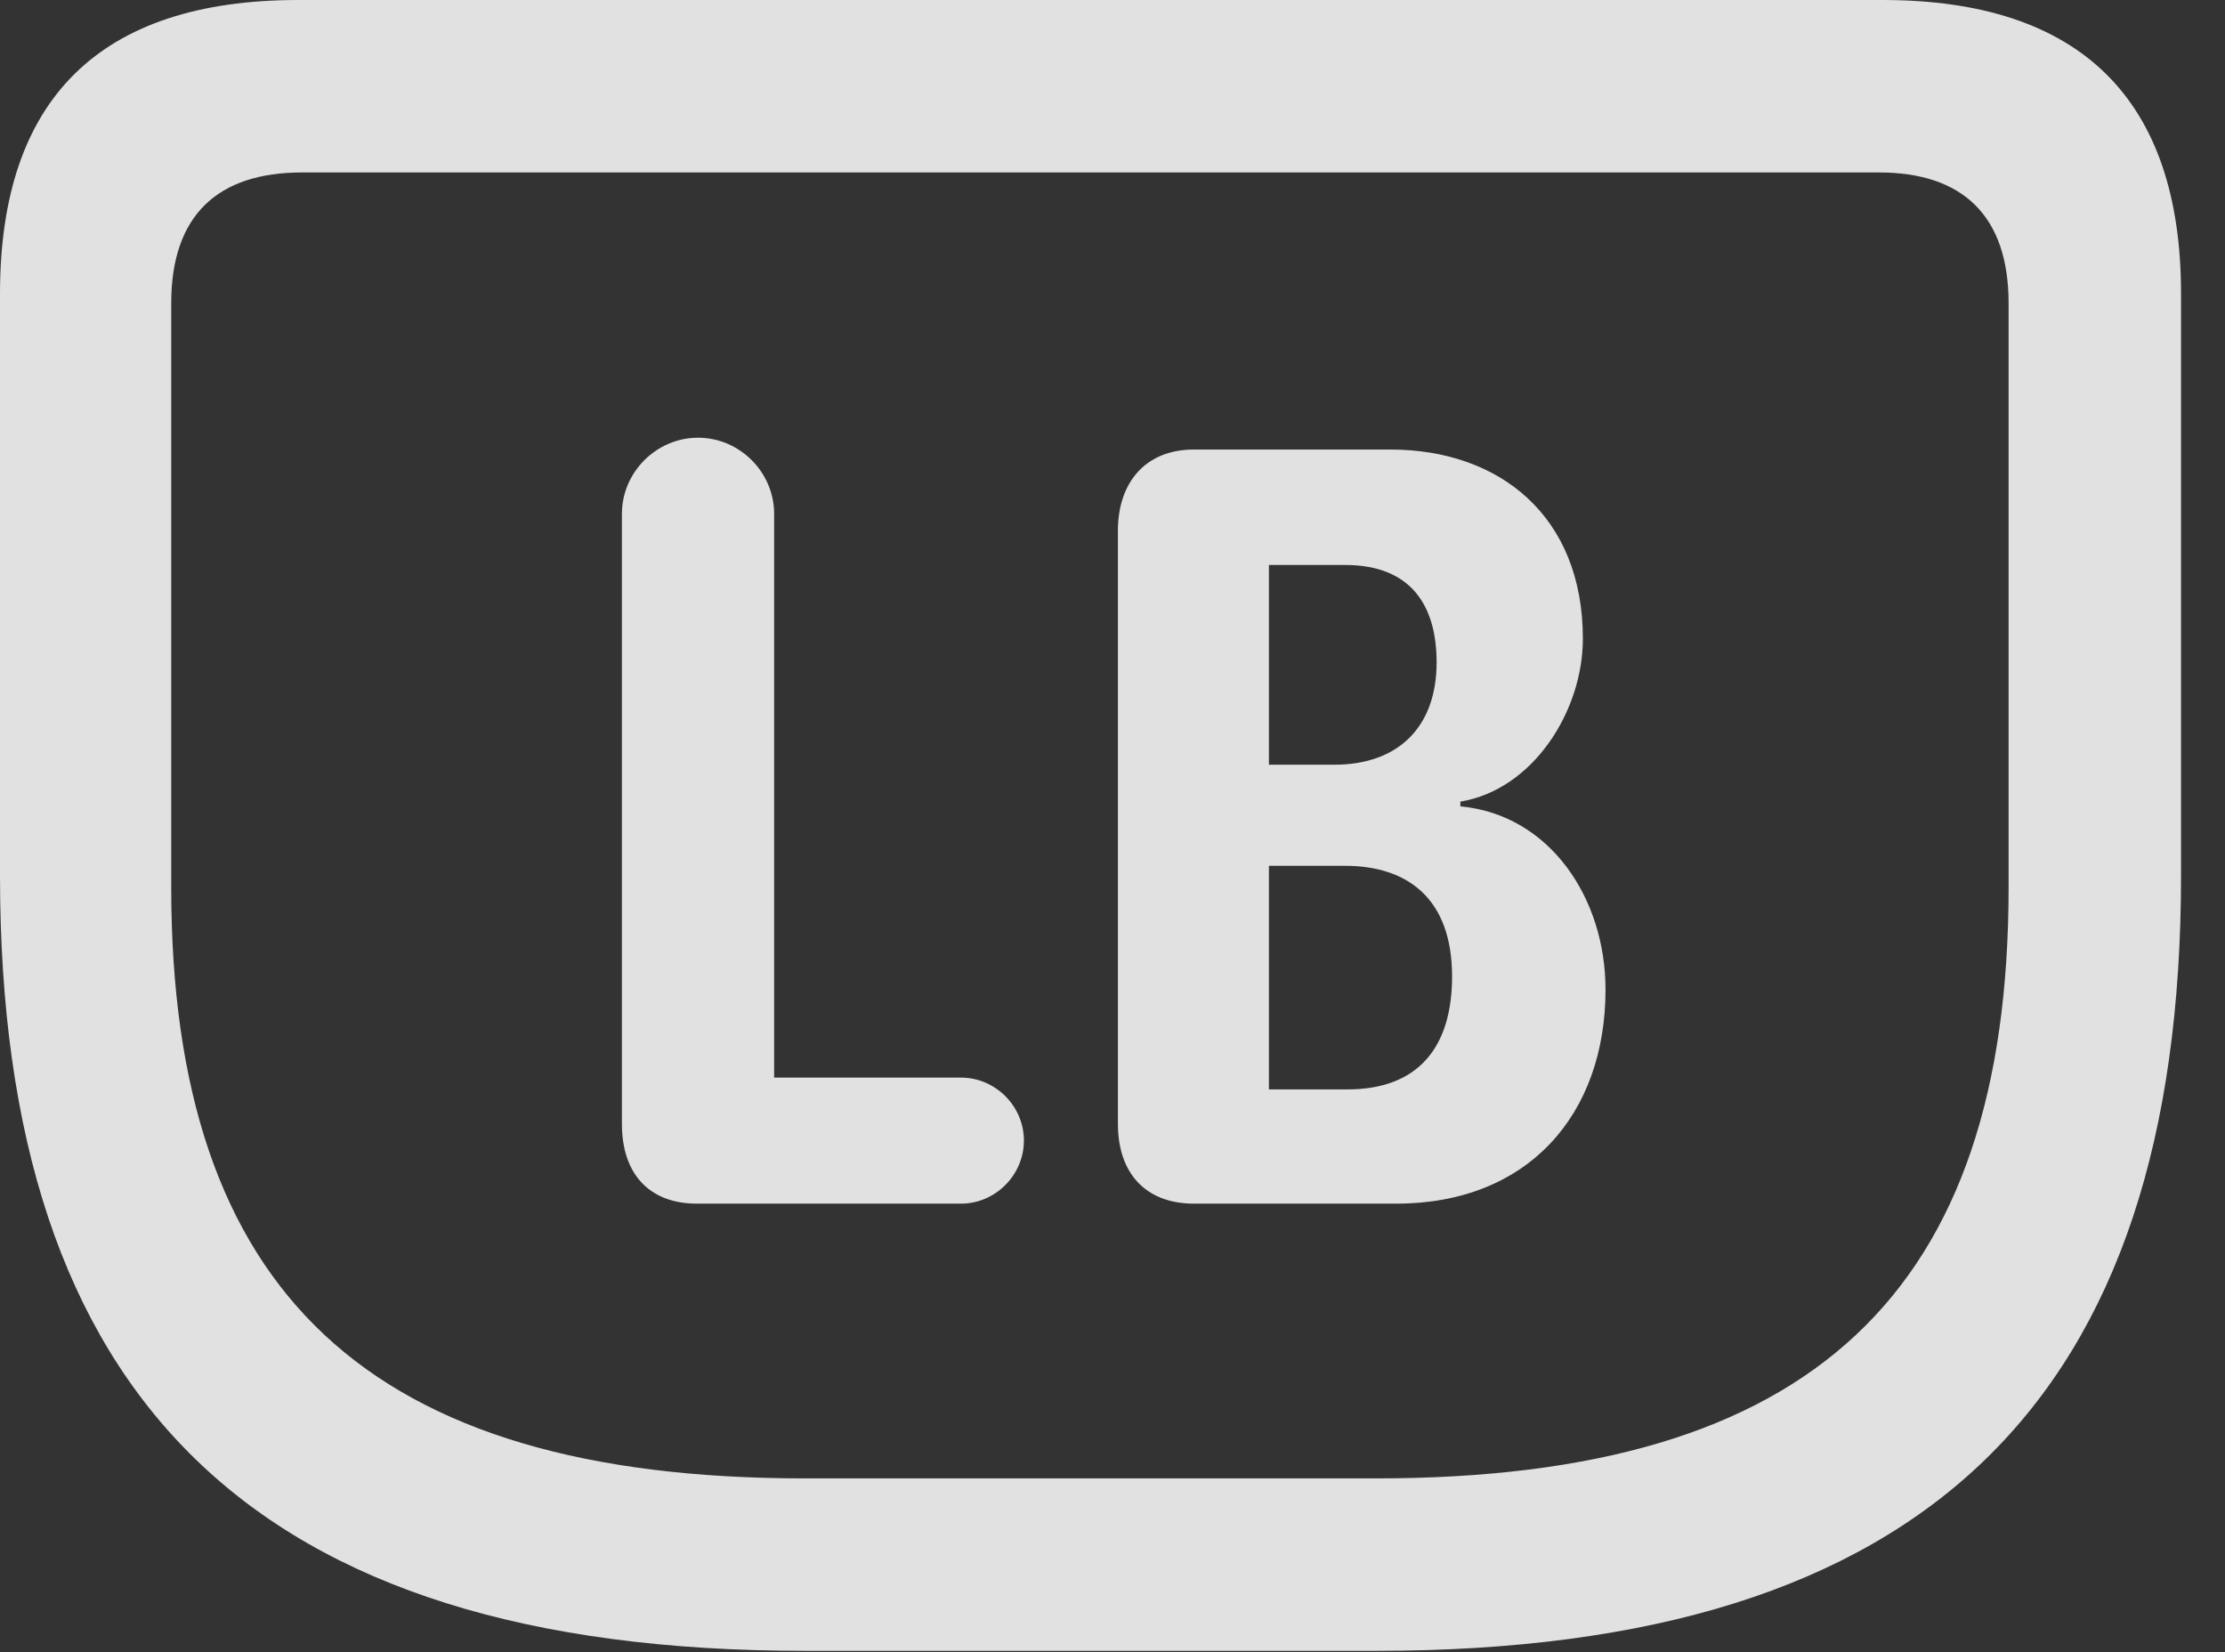 <?xml version="1.0" encoding="UTF-8"?>
<!--Generator: Apple Native CoreSVG 232.5-->
<!DOCTYPE svg
PUBLIC "-//W3C//DTD SVG 1.1//EN"
       "http://www.w3.org/Graphics/SVG/1.1/DTD/svg11.dtd">
<svg version="1.1" xmlns="http://www.w3.org/2000/svg" xmlns:xlink="http://www.w3.org/1999/xlink" width="18.271" height="13.565">
 <rect width="100%" height="100%" fill="#333333" stroke="none"/>
 <g>
  <rect height="13.565" opacity="0" width="18.271" x="0" y="0"/>
  <path d="M6.611 13.555L11.299 13.555C15.83 13.555 17.91 11.484 17.91 7.188L17.91 2.412C17.91 0.811 17.08 0 15.459 0L2.451 0C0.82 0 0 0.811 0 2.412L0 7.188C0 11.484 2.08 13.555 6.611 13.555ZM6.611 12.139C3.027 12.139 1.406 10.615 1.406 7.285L1.406 2.49C1.406 1.768 1.787 1.416 2.48 1.416L15.43 1.416C16.113 1.416 16.494 1.768 16.494 2.49L16.494 7.285C16.494 10.615 14.883 12.139 11.299 12.139Z" fill="#ffffff" fill-opacity="0.85"/>
  <path d="M5.723 9.883L7.891 9.883C8.174 9.883 8.408 9.648 8.408 9.365C8.408 9.082 8.174 8.848 7.891 8.848L6.357 8.848L6.357 4.219C6.357 3.877 6.074 3.594 5.732 3.594C5.391 3.594 5.107 3.877 5.107 4.219L5.107 9.229C5.107 9.639 5.332 9.883 5.723 9.883ZM9.805 9.883L11.465 9.883C12.549 9.883 13.184 9.15 13.184 8.125C13.184 7.373 12.725 6.689 11.992 6.621L11.992 6.582C12.588 6.484 12.998 5.84 12.998 5.244C12.998 4.238 12.315 3.691 11.416 3.691L9.805 3.691C9.395 3.691 9.18 3.975 9.18 4.355L9.18 9.229C9.18 9.629 9.404 9.883 9.805 9.883ZM10.42 6.279L10.42 4.639L11.045 4.639C11.602 4.639 11.797 4.99 11.797 5.439C11.797 5.967 11.484 6.279 10.957 6.279ZM10.42 8.945L10.42 7.109L11.045 7.109C11.553 7.109 11.924 7.373 11.924 8.018C11.924 8.594 11.65 8.945 11.065 8.945Z" fill="#ffffff" fill-opacity="0.85"/>
 </g>
</svg>
